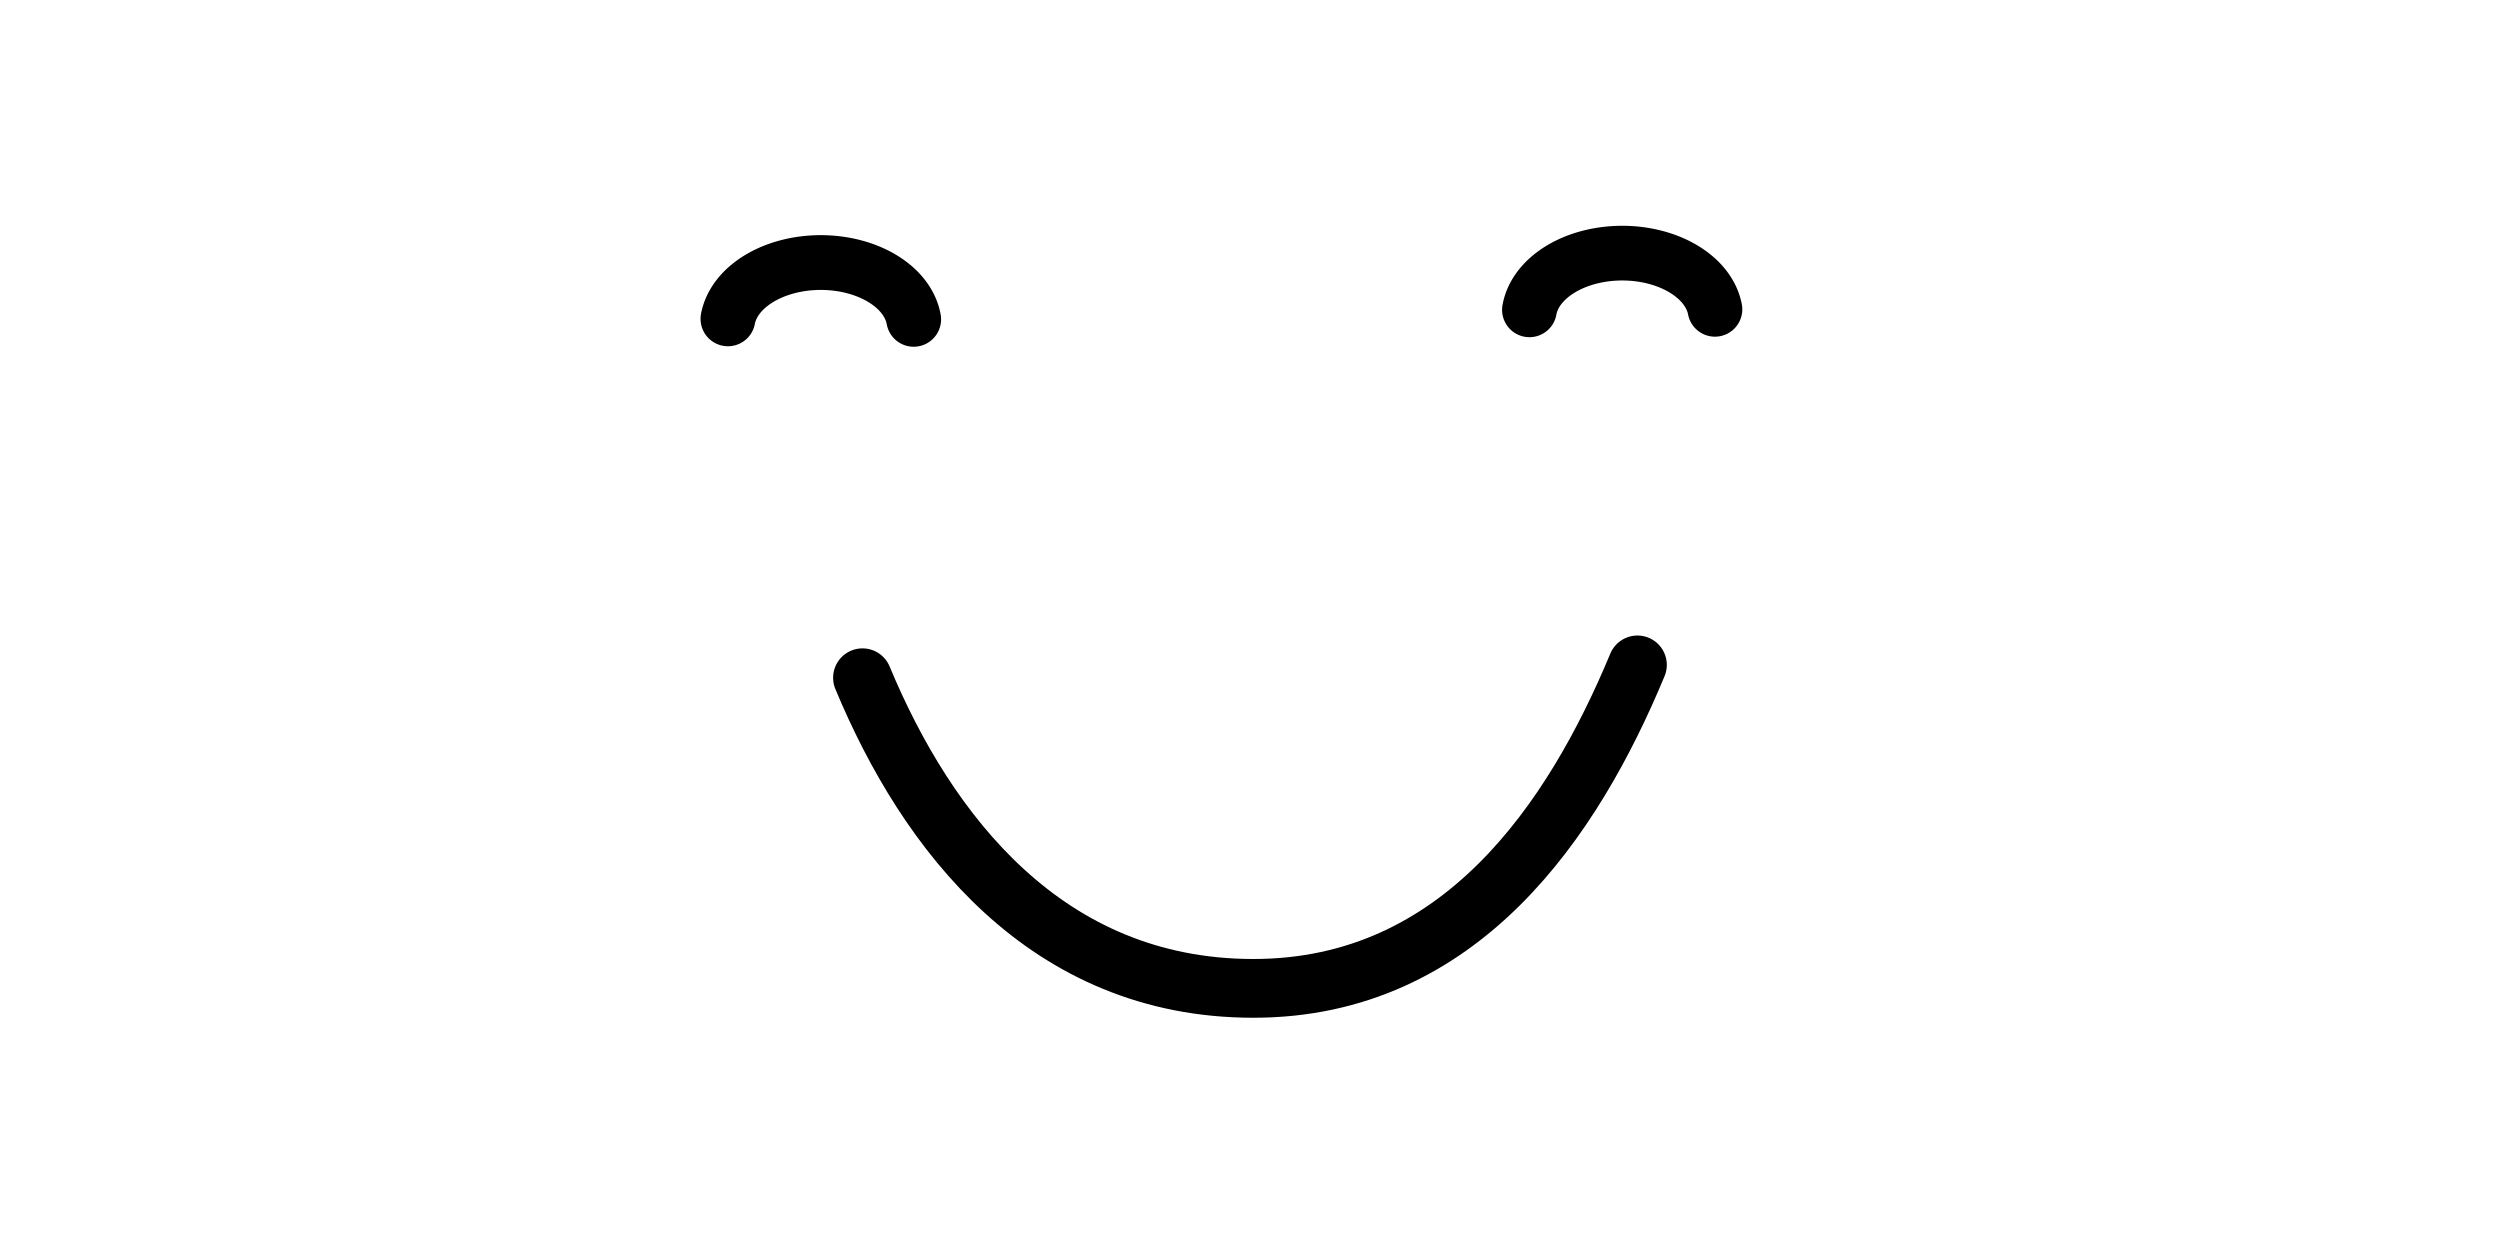 <?xml version="1.0" encoding="UTF-8" standalone="no"?>
<svg
   xmlns:dc="http://purl.org/dc/elements/1.1/"
   xmlns:cc="http://creativecommons.org/ns#"
   xmlns:rdf="http://www.w3.org/1999/02/22-rdf-syntax-ns#"
   xmlns:svg="http://www.w3.org/2000/svg"
   xmlns="http://www.w3.org/2000/svg"
   xmlns:sodipodi="http://sodipodi.sourceforge.net/DTD/sodipodi-0.dtd"
   xmlns:inkscape="http://www.inkscape.org/namespaces/inkscape"
   width="128"
   height="64"
   viewBox="0 0 33.867 16.933"
   version="1.1"
   id="svg8"
   inkscape:version="1.0.2-2 (e86c870879, 2021-01-15)"
   sodipodi:docname="ze_feliz_4.svg"
   inkscape:export-filename="C:\Users\Ari\Documents\GitHub\PI3_2022_1\imagens PI3\ze_feliz_4.png"
   inkscape:export-xdpi="96"
   inkscape:export-ydpi="96">
  <defs
     id="defs2">
    <inkscape:path-effect
       effect="bspline"
       id="path-effect852"
       is_visible="true"
       lpeversion="1"
       weight="33.333"
       steps="2"
       helper_size="0"
       apply_no_weight="true"
       apply_with_weight="true"
       only_selected="false" />
    <inkscape:path-effect
       effect="bspline"
       id="path-effect843"
       is_visible="true"
       lpeversion="1"
       weight="33.333"
       steps="2"
       helper_size="0"
       apply_no_weight="true"
       apply_with_weight="true"
       only_selected="false" />
    <inkscape:path-effect
       effect="bspline"
       id="path-effect835"
       is_visible="true"
       lpeversion="1"
       weight="33.333"
       steps="2"
       helper_size="0"
       apply_no_weight="true"
       apply_with_weight="true"
       only_selected="false" />
  </defs>
  <sodipodi:namedview
     id="base"
     pagecolor="#ffffff"
     bordercolor="#666666"
     borderopacity="1.0"
     inkscape:pageopacity="0.0"
     inkscape:pageshadow="2"
     inkscape:zoom="2.8284271"
     inkscape:cx="17.215416"
     inkscape:cy="25.924437"
     inkscape:document-units="px"
     inkscape:current-layer="layer1"
     inkscape:document-rotation="0"
     showgrid="false"
     units="px"
     inkscape:window-width="1366"
     inkscape:window-height="705"
     inkscape:window-x="-8"
     inkscape:window-y="-8"
     inkscape:window-maximized="1">
    <inkscape:grid
       type="xygrid"
       id="grid864" />
  </sodipodi:namedview>
  <g
     inkscape:label="Layer 1"
     inkscape:groupmode="layer"
     id="layer1">
    <rect
       style="fill:#ffffff;fill-rule:evenodd;stroke-width:0.265"
       id="rect14"
       width="33.867"
       height="16.933"
       x="5.567627e-07"
       y="2.7838135e-07" />
    <path
       id="path845"
       style="fill:none;fill-rule:evenodd;stroke:#000000;stroke-width:0.796;stroke-linecap:round;stroke-miterlimit:4;stroke-dasharray:none"
       d="m 22.182,9.007 c -0.871,2.096 -2.395,4.382 -5.203,4.382 -2.808,0 -4.424,-2.113 -5.295,-4.208"
       sodipodi:nodetypes="csc" />
    <path
       id="path52"
       style="fill:none;fill-rule:evenodd;stroke:#000000;stroke-width:2.8;stroke-miterlimit:4;stroke-dasharray:none;stroke-linecap:round"
       d="M 37.212 16.299 A 4.787 3.31 0 0 1 41.958 13.42 A 4.787 3.31 0 0 1 46.708 16.324 "
       transform="scale(0.265)" />
    <path
       id="path880"
       style="fill:none;fill-rule:evenodd;stroke:#000000;stroke-width:0.741;stroke-linecap:round;stroke-miterlimit:4;stroke-dasharray:none"
       d="M 23.232,4.19 A 1.266,0.876 0 0 0 21.976,3.429 1.266,0.876 0 0 0 20.719,4.197" />
  </g>
</svg>
